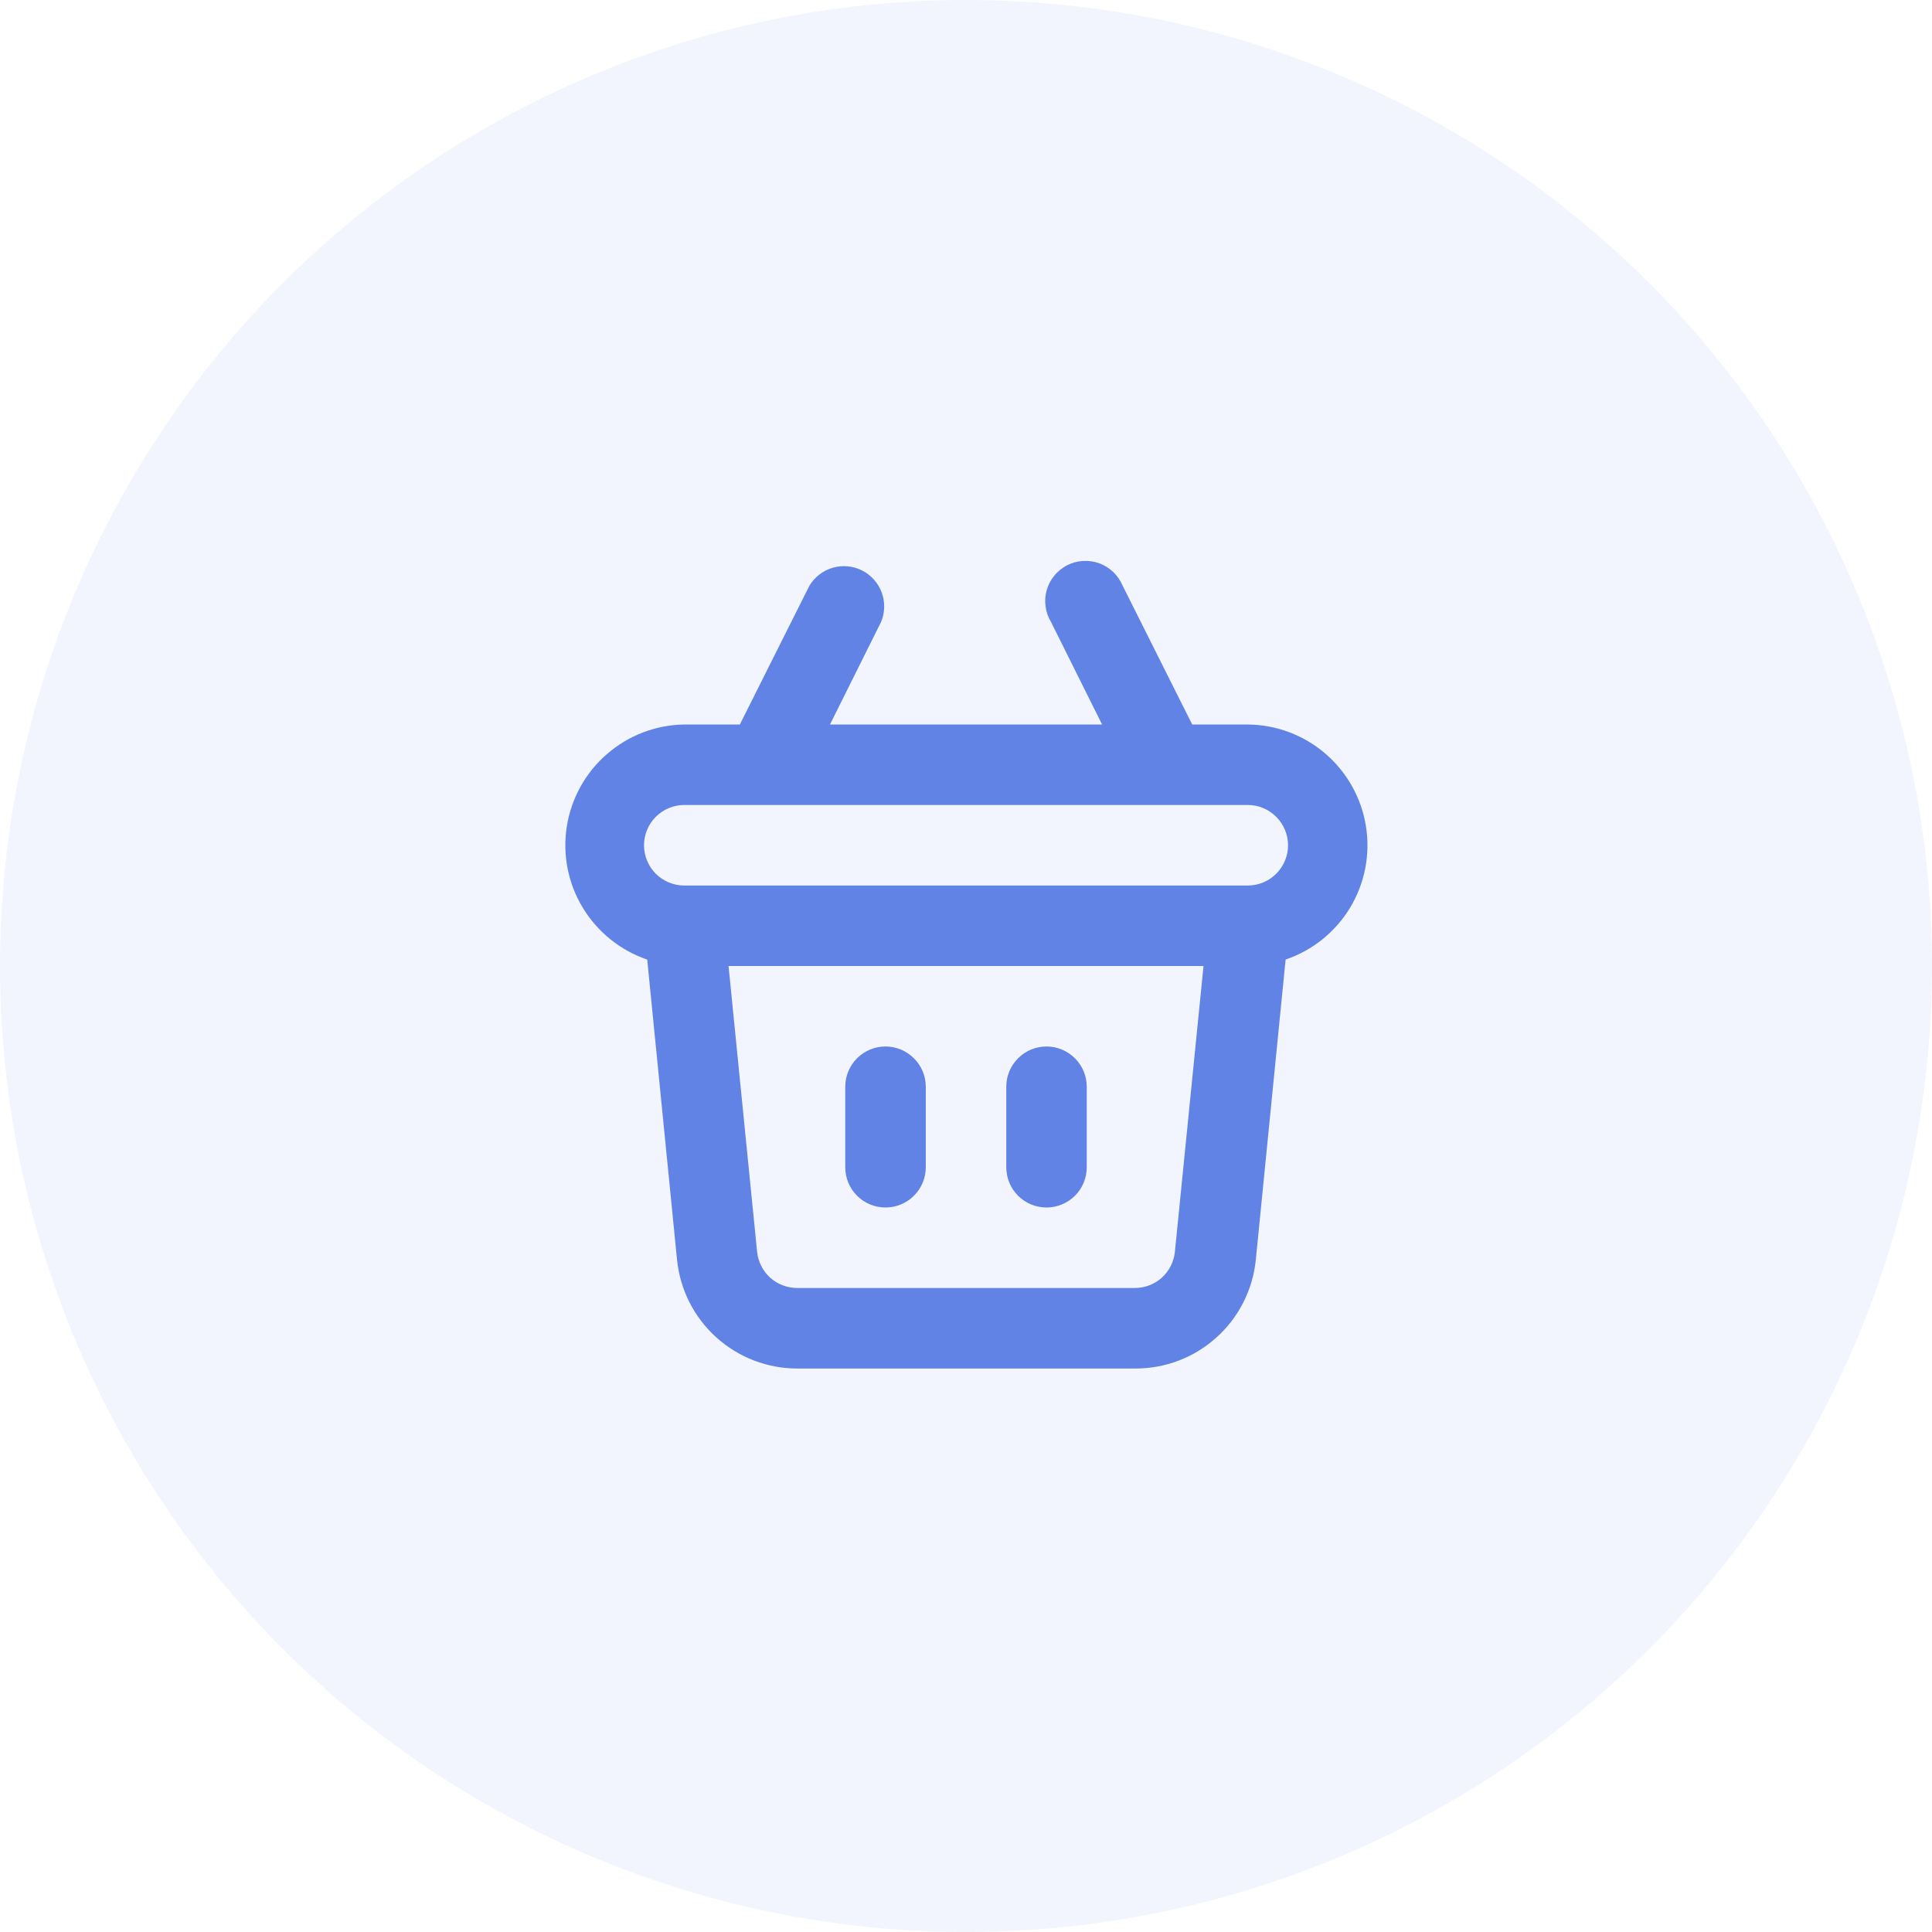 <svg xmlns="http://www.w3.org/2000/svg" width="32" height="32" fill="none" viewBox="0 0 32 32">
    <circle cx="16" cy="16" r="16" fill="#6183E5" fill-opacity=".08"/>
    <path fill="#6183E5" d="M17.334 20c.176 0 .346-.07.471-.195s.195-.295.195-.472V18c0-.177-.07-.346-.195-.471s-.295-.196-.471-.196c-.177 0-.347.07-.472.196-.125.125-.195.294-.195.471v1.333c0 .177.07.347.195.472s.295.195.472.195zm-2.667 0c.177 0 .346-.07.471-.195s.196-.295.196-.472V18c0-.177-.07-.346-.196-.471-.125-.125-.294-.196-.471-.196s-.346.07-.472.196c-.125.125-.195.294-.195.471v1.333c0 .177.07.347.195.472.126.125.295.195.472.195zm6-8h-.92l-1.153-2.3c-.036-.085-.088-.161-.154-.225-.066-.063-.145-.112-.23-.144-.087-.032-.178-.045-.27-.04-.091.005-.18.029-.263.07-.081.042-.154.1-.212.17-.059.07-.102.153-.127.24-.026.089-.033.181-.02.272.011.091.042.179.089.257l.847 1.7h-4.507l.847-1.7c.064-.155.068-.33.01-.487-.059-.158-.175-.288-.325-.364-.15-.076-.324-.092-.485-.046-.162.047-.3.153-.387.297L12.254 12h-.92c-.472.007-.925.18-1.281.49-.356.308-.591.733-.665 1.199-.073.465.02.942.264 1.345.244.403.622.708 1.068.86l.494 4.973c.05.495.282.953.652 1.286.37.333.85.516 1.348.514H18.8c.498.002.978-.18 1.348-.514.37-.332.602-.791.652-1.286l.494-4.974c.447-.152.826-.457 1.07-.862.243-.405.335-.883.26-1.349-.075-.466-.313-.89-.671-1.199-.358-.308-.814-.479-1.286-.483zm-1.207 8.733c-.016.165-.094.318-.217.43-.123.11-.284.171-.45.17h-5.586c-.166.001-.326-.06-.45-.17-.123-.112-.2-.265-.217-.43L12.067 16h7.867l-.474 4.733zm1.207-6.066h-9.333c-.177 0-.347-.07-.472-.195-.125-.126-.195-.295-.195-.472s.07-.346.195-.471.295-.196.472-.196h9.333c.177 0 .346.07.471.196.125.125.196.294.196.471s-.07.346-.196.472c-.125.125-.294.195-.471.195z"/>
</svg>
